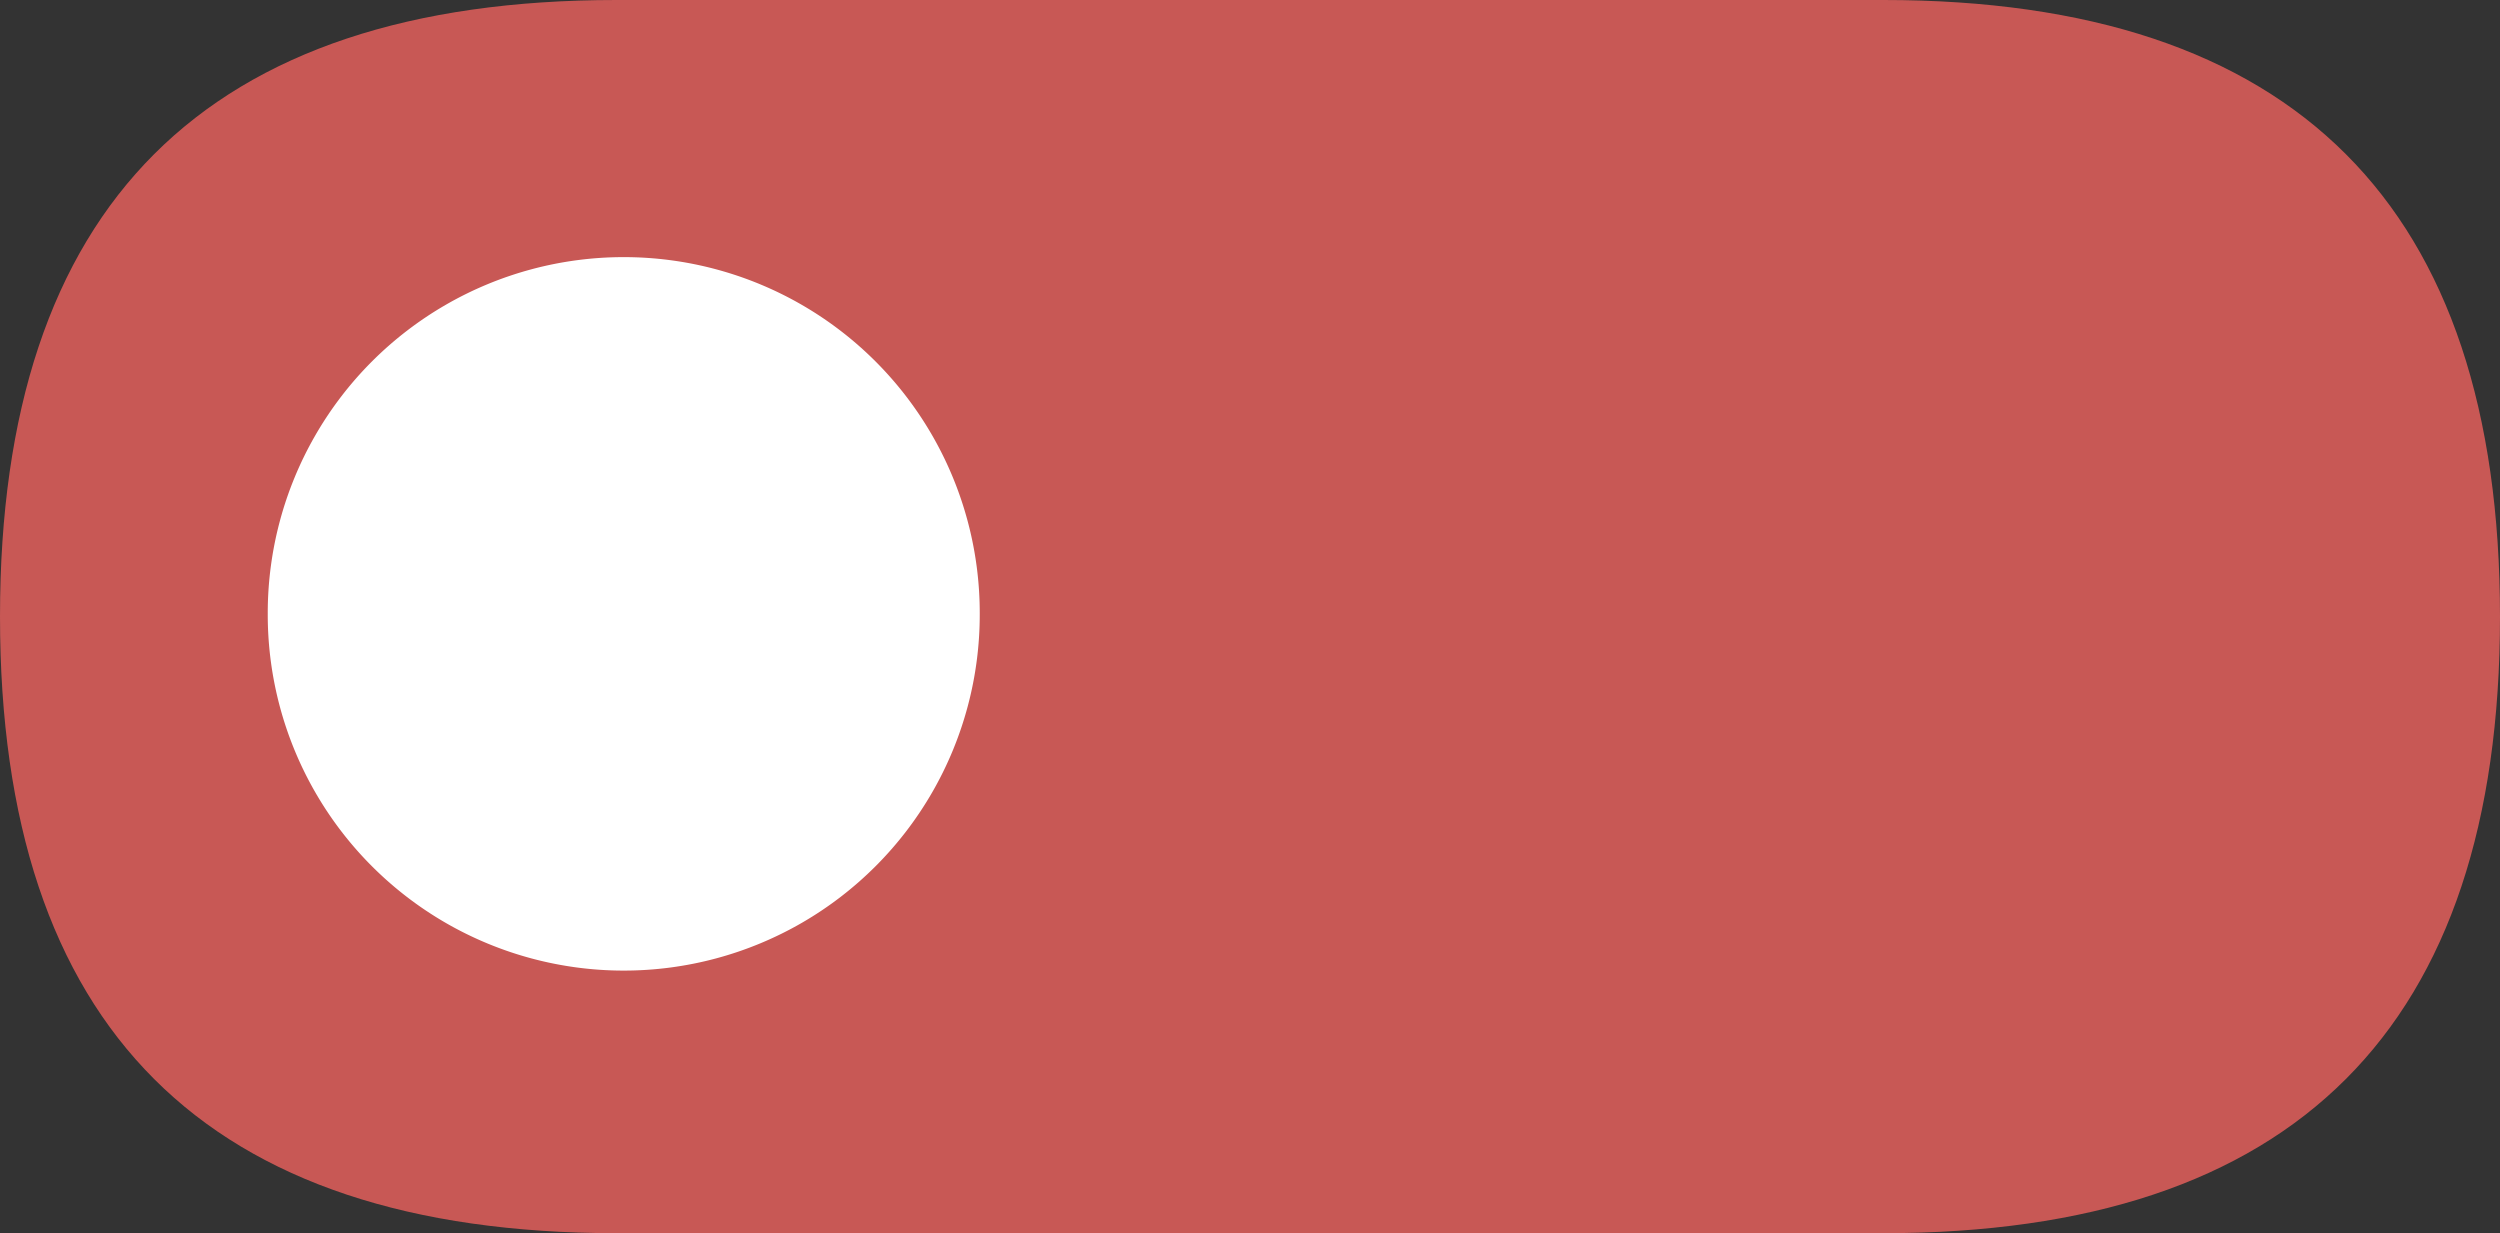 <?xml version="1.0" encoding="UTF-8" standalone="no"?>
<svg
   t="1730325352860"
   class="icon"
   viewBox="0 0 1636.587 807.288"
   version="1.1"
   p-id="18988"
   width="319.646"
   height="157.673"
   id="svg2"
   sodipodi:docname="switch-off.svg"
   inkscape:version="1.4 (e7c3feb100, 2024-10-09)"
   xmlns:inkscape="http://www.inkscape.org/namespaces/inkscape"
   xmlns:sodipodi="http://sodipodi.sourceforge.net/DTD/sodipodi-0.dtd"
   xmlns="http://www.w3.org/2000/svg"
   xmlns:svg="http://www.w3.org/2000/svg">
  <rect x="0" y="0" width="1636.587" height="807.288" fill="#333333" stroke="none"/>
  <defs
     id="defs2" />
  <sodipodi:namedview
     id="namedview2"
     pagecolor="#505050"
     bordercolor="#eeeeee"
     borderopacity="1"
     inkscape:showpageshadow="0"
     inkscape:pageopacity="0"
     inkscape:pagecheckerboard="0"
     inkscape:deskcolor="#505050"
     inkscape:zoom="1.4707821"
     inkscape:cx="144.48095"
     inkscape:cy="112.18521"
     inkscape:window-width="1920"
     inkscape:window-height="1106"
     inkscape:window-x="-1"
     inkscape:window-y="48"
     inkscape:window-maximized="0"
     inkscape:current-layer="svg2" />
  <path
     d="m 0,0 m 403.643,0 h 829.301 q 403.643,0 403.643,403.643 v 0.002 q 0,403.643 -403.643,403.643 H 403.643 Q 0,807.288 0,403.645 v -0.002 Q 0,0 403.643,0 Z"
     fill="#585858"
     p-id="18989"
     id="path1"
     style="fill:#c85855;fill-opacity:1" />
  <path
     d="m 408.327,401.853 m -233.05,0 a 233.05,233.05 0 1 0 466.099,0 233.05,233.05 0 1 0 -466.099,0 z"
     fill="#ffffff"
     p-id="18990"
     id="path2" />
</svg>
